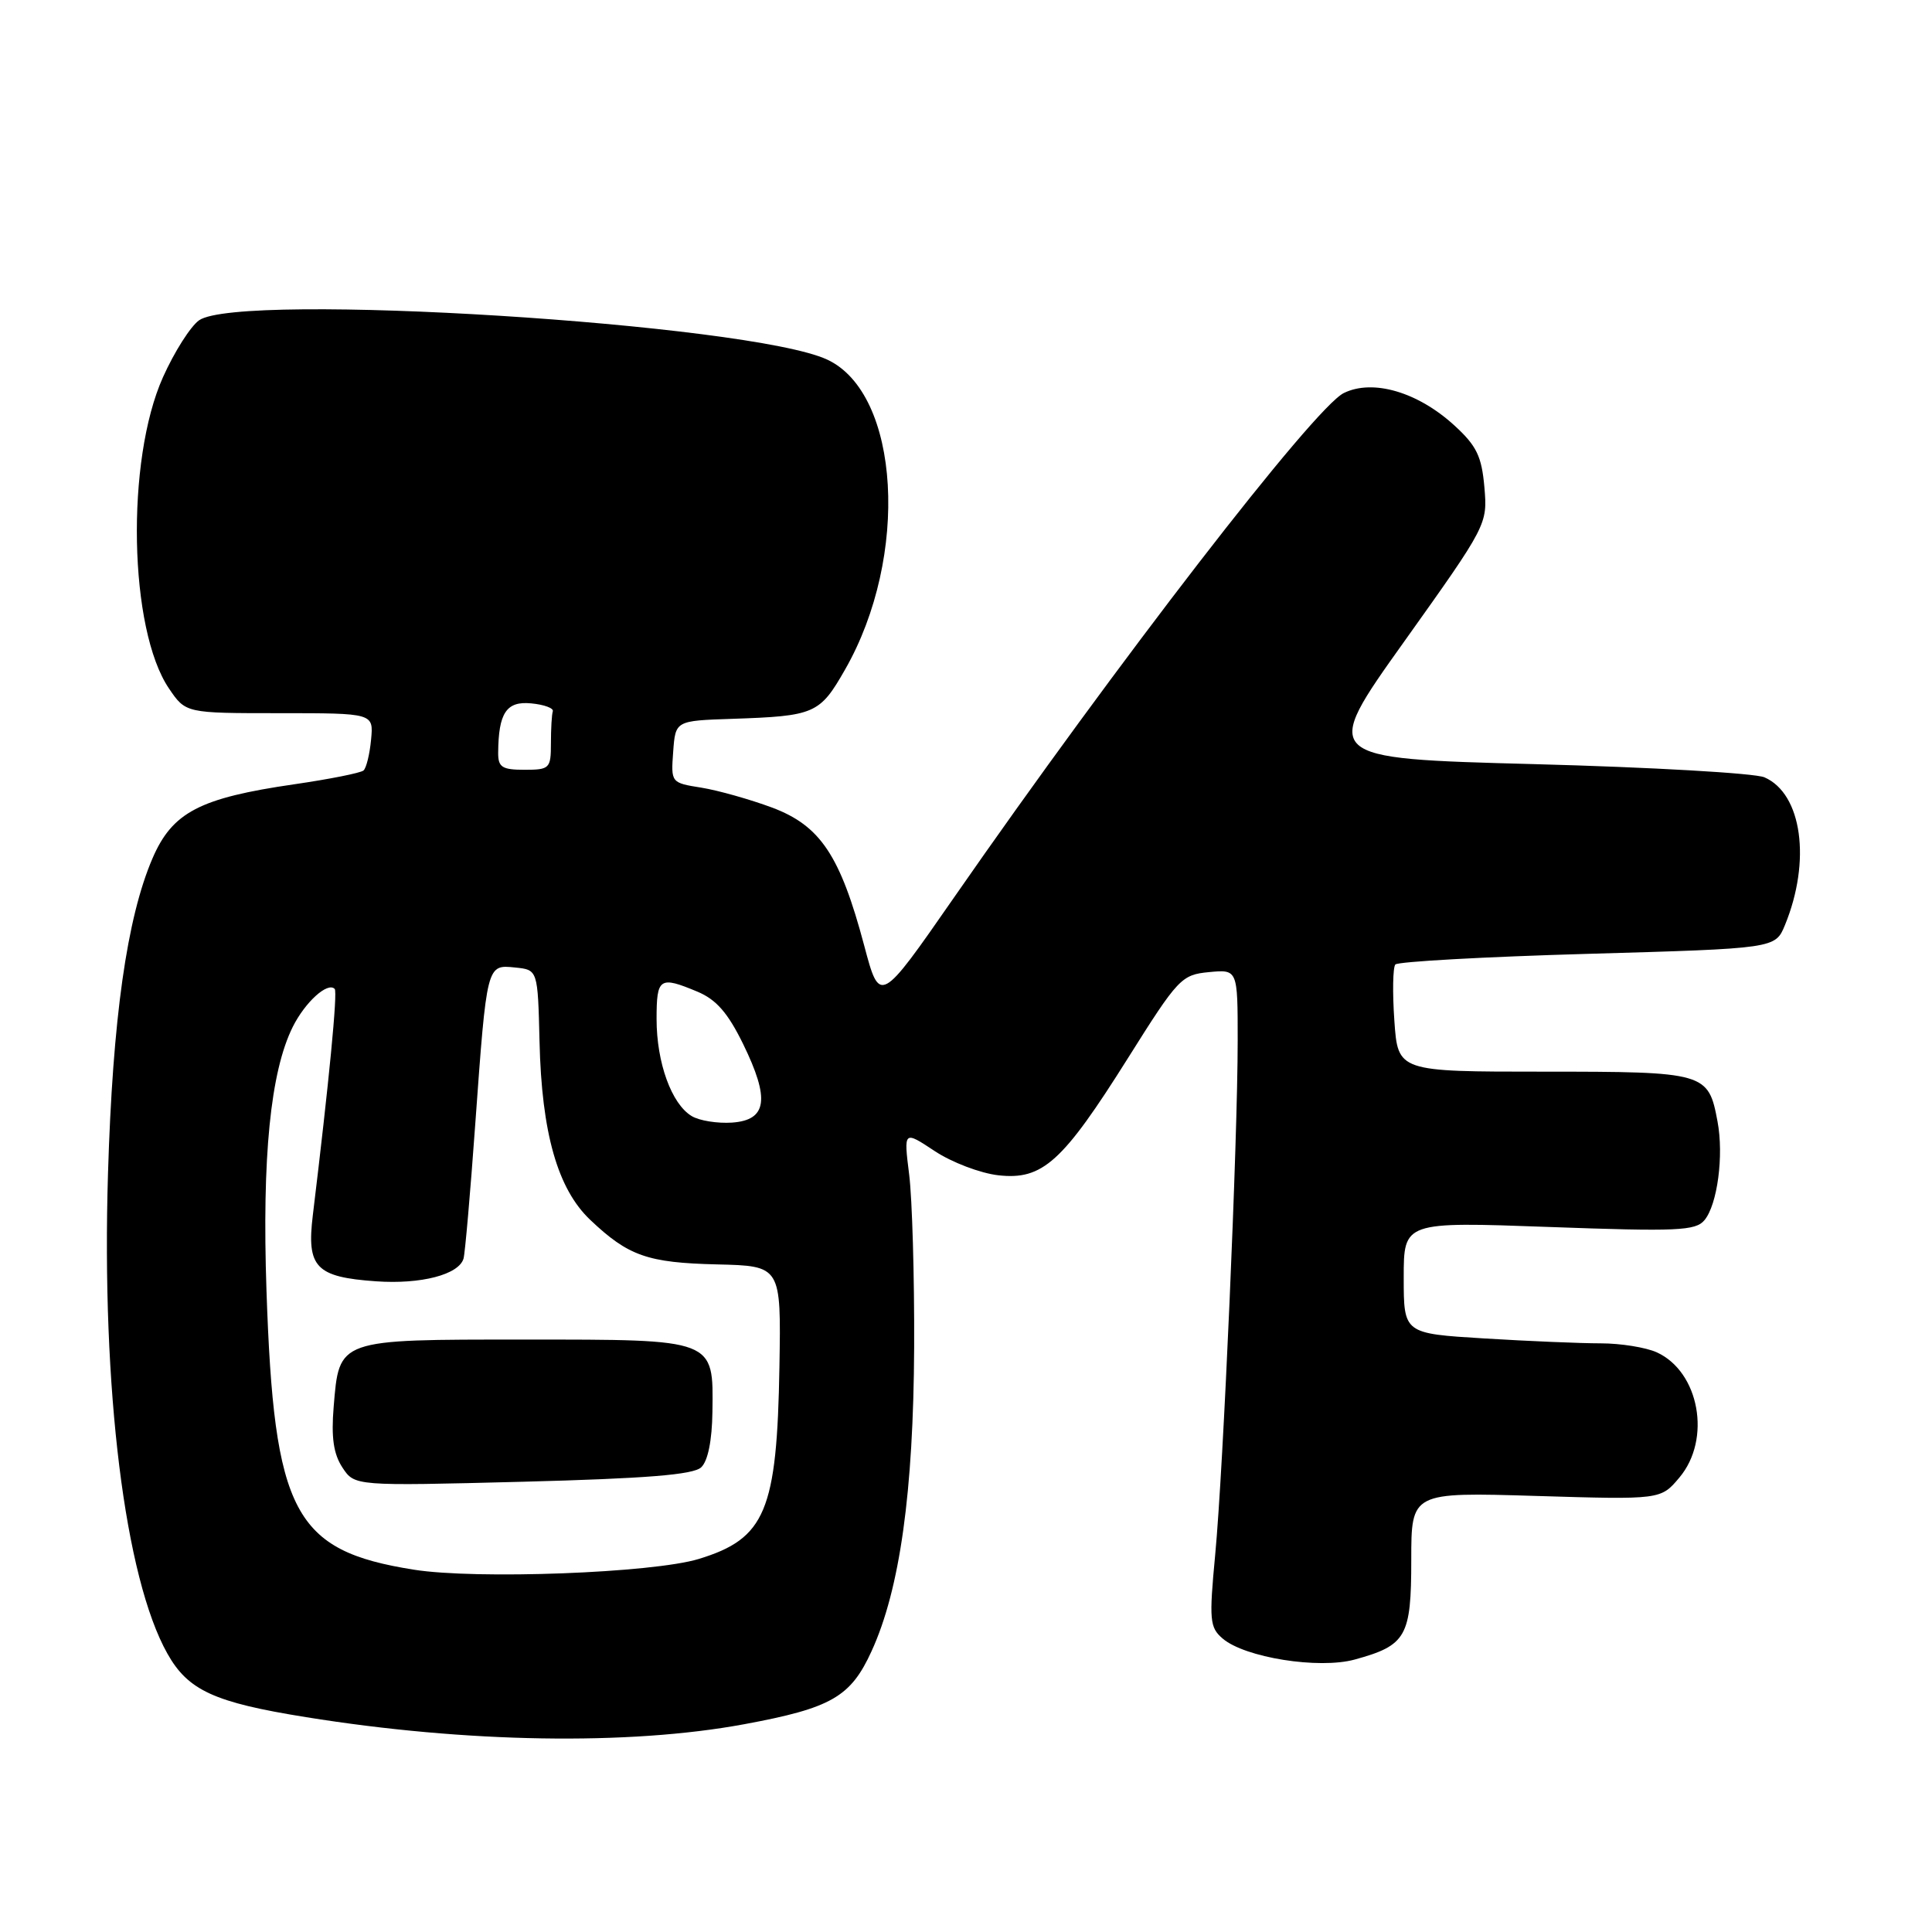 <?xml version="1.0" encoding="UTF-8" standalone="no"?>
<!DOCTYPE svg PUBLIC "-//W3C//DTD SVG 1.1//EN" "http://www.w3.org/Graphics/SVG/1.1/DTD/svg11.dtd" >
<svg xmlns="http://www.w3.org/2000/svg" xmlns:xlink="http://www.w3.org/1999/xlink" version="1.1" viewBox="0 0 256 256">
 <g >
 <path fill="currentColor"
d=" M 98.60 228.47 C 110.16 226.33 112.72 224.86 115.49 218.78 C 119.24 210.60 121.04 197.69 121.13 178.49 C 121.17 169.13 120.87 158.85 120.47 155.64 C 119.74 149.80 119.74 149.80 123.85 152.52 C 126.11 154.02 129.90 155.46 132.28 155.73 C 138.15 156.39 140.79 154.00 149.47 140.19 C 156.11 129.62 156.55 129.16 160.20 128.81 C 164.00 128.45 164.00 128.45 164.00 137.87 C 164.00 151.11 162.10 194.62 161.02 206.00 C 160.20 214.68 160.29 215.64 162.00 217.11 C 164.94 219.64 174.74 221.20 179.50 219.90 C 186.35 218.02 187.00 216.87 187.00 206.70 C 187.00 197.72 187.00 197.72 203.53 198.22 C 220.06 198.72 220.06 198.72 222.53 195.78 C 226.80 190.71 225.18 181.77 219.53 179.19 C 218.09 178.54 214.75 178.00 212.11 178.00 C 209.47 178.00 202.52 177.71 196.66 177.35 C 186.00 176.70 186.00 176.70 186.00 169.29 C 186.00 161.88 186.00 161.88 205.26 162.58 C 222.25 163.20 224.68 163.09 225.85 161.68 C 227.57 159.61 228.43 153.10 227.58 148.60 C 226.37 142.11 226.00 142.00 204.55 142.00 C 185.23 142.00 185.23 142.00 184.76 135.25 C 184.50 131.54 184.56 128.19 184.89 127.80 C 185.23 127.42 196.69 126.78 210.37 126.39 C 235.23 125.68 235.23 125.68 236.51 122.59 C 240.01 114.08 238.78 105.17 233.80 103.00 C 232.54 102.45 218.79 101.66 203.26 101.25 C 175.01 100.50 175.01 100.50 186.07 85.00 C 197.06 69.58 197.11 69.48 196.69 64.56 C 196.33 60.46 195.66 59.07 192.72 56.38 C 187.87 51.94 181.91 50.19 178.06 52.08 C 174.13 54.01 147.93 87.93 126.38 118.97 C 116.58 133.08 116.58 133.08 114.51 125.29 C 111.33 113.34 108.70 109.41 102.31 107.01 C 99.38 105.92 95.16 104.73 92.94 104.37 C 88.91 103.73 88.90 103.71 89.20 99.61 C 89.50 95.50 89.50 95.50 97.00 95.25 C 107.97 94.88 108.62 94.60 111.97 88.73 C 120.55 73.75 119.29 52.13 109.59 47.64 C 99.29 42.88 31.78 38.66 26.38 42.44 C 25.25 43.24 23.10 46.62 21.60 49.97 C 16.65 60.99 17.08 83.41 22.39 91.23 C 24.61 94.50 24.61 94.50 37.06 94.50 C 49.50 94.50 49.50 94.50 49.17 98.00 C 48.99 99.92 48.54 101.77 48.17 102.09 C 47.80 102.42 43.67 103.24 39.00 103.92 C 26.45 105.74 22.84 107.63 20.21 113.73 C 16.81 121.63 14.93 134.95 14.31 155.50 C 13.44 184.04 16.54 209.08 22.18 219.11 C 24.92 223.99 28.38 225.58 40.54 227.53 C 61.78 230.95 83.29 231.30 98.60 228.47 Z  M 54.83 207.99 C 38.93 205.47 36.31 200.51 35.31 171.00 C 34.71 153.29 35.84 142.01 38.79 136.07 C 40.44 132.77 43.42 130.07 44.35 131.04 C 44.75 131.44 43.61 143.24 41.45 161.03 C 40.61 167.93 41.85 169.22 49.83 169.78 C 55.79 170.20 60.80 168.89 61.42 166.77 C 61.62 166.07 62.32 158.07 62.97 149.00 C 64.51 127.71 64.48 127.81 68.25 128.20 C 71.26 128.50 71.26 128.50 71.49 138.00 C 71.77 150.12 73.89 157.55 78.21 161.64 C 83.26 166.43 85.80 167.32 95.00 167.54 C 103.50 167.74 103.50 167.74 103.28 181.02 C 102.96 200.23 101.43 203.87 92.59 206.57 C 86.50 208.43 63.12 209.31 54.83 207.99 Z  M 92.91 194.43 C 93.80 193.60 94.35 190.88 94.40 187.08 C 94.53 177.37 94.87 177.50 69.50 177.50 C 44.65 177.50 44.96 177.39 44.21 186.44 C 43.88 190.47 44.19 192.65 45.37 194.45 C 46.99 196.91 46.99 196.91 69.24 196.34 C 85.66 195.91 91.87 195.41 92.91 194.43 Z  M 91.66 147.89 C 88.99 146.30 87.00 140.82 87.00 135.03 C 87.00 129.56 87.39 129.30 92.41 131.40 C 94.90 132.44 96.44 134.20 98.46 138.32 C 102.04 145.64 101.65 148.42 97.00 148.75 C 95.08 148.88 92.67 148.50 91.66 147.89 Z  M 66.01 99.75 C 66.05 94.46 67.10 92.88 70.38 93.20 C 72.10 93.36 73.39 93.84 73.25 94.25 C 73.11 94.66 73.00 96.58 73.00 98.50 C 73.00 101.83 72.83 102.00 69.50 102.00 C 66.53 102.00 66.00 101.66 66.01 99.75 Z "/>
</g>
</svg>